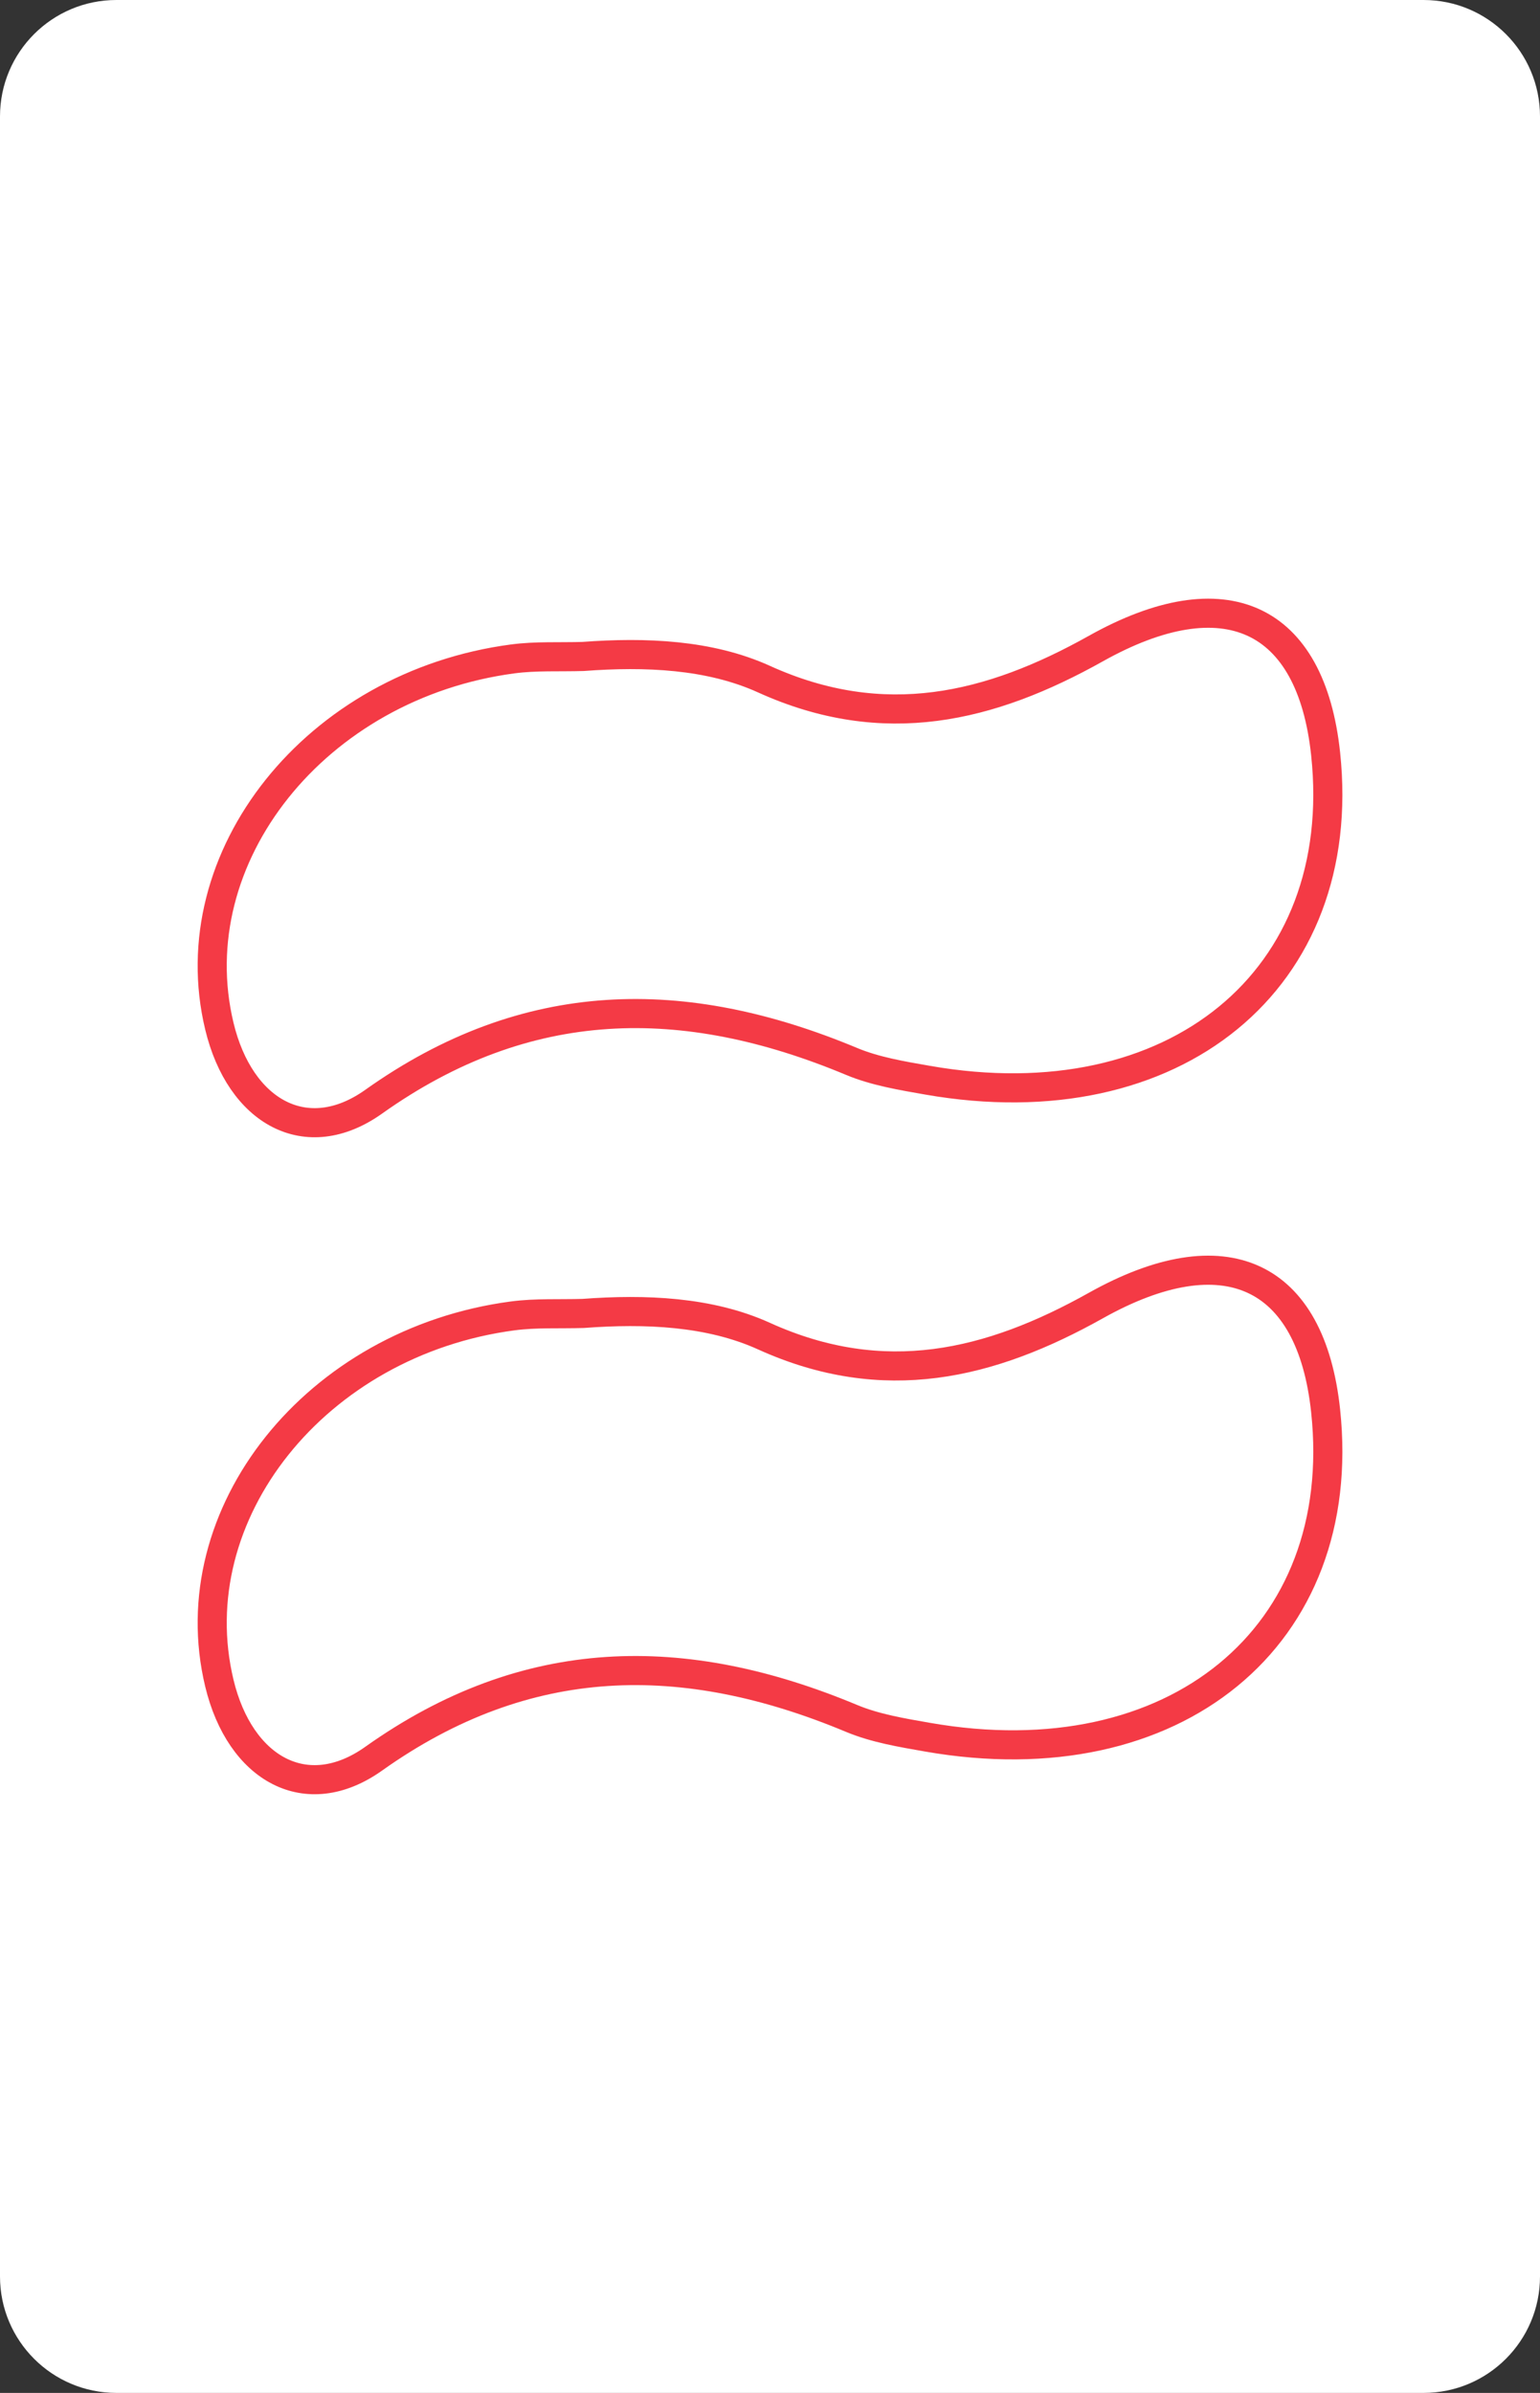 <?xml version="1.0" encoding="utf-8"?>
<!-- Generator: Adobe Illustrator 16.0.0, SVG Export Plug-In . SVG Version: 6.00 Build 0)  -->
<!DOCTYPE svg PUBLIC "-//W3C//DTD SVG 1.1//EN" "http://www.w3.org/Graphics/SVG/1.1/DTD/svg11.dtd">
<svg version="1.1" id="Layer_1" xmlns="http://www.w3.org/2000/svg" xmlns:xlink="http://www.w3.org/1999/xlink" x="0px" y="0px"
	 width="158.74px" height="246.61px" viewBox="0 0 158.74 246.61" enable-background="new 0 0 158.74 246.61" xml:space="preserve">
<rect x="0" y="0" width="158.74" height="246.61" fill="#333333" stroke="none"/>
<path fill="#FFFFFF" d="M158.74,234.61c0,6.627-5.373,12-12,12H12c-6.628,0-12-5.373-12-12V12C0,5.373,5.372,0,12,0h134.74
	c6.627,0,12,5.373,12,12V234.61z"/>
<g>
	<path fill-rule="evenodd" clip-rule="evenodd" fill="none" stroke="#F43A45" stroke-width="3" stroke-miterlimit="10" d="
		M60.103,67.654c6.417-0.482,13.037-0.208,18.645,2.336c12.372,5.611,23.324,2.946,34.216-3.152
		c13.278-7.434,22.174-3.319,23.68,10.861c2.475,23.256-15.586,38.078-41.033,33.625c-2.655-0.464-5.406-0.921-7.825-1.932
		c-17.299-7.223-33.484-7.068-49.271,4.15c-6.925,4.921-13.775,1.069-15.903-7.783c-4.192-17.436,9.94-35.17,30.247-37.854
		C55.234,67.591,57.686,67.727,60.103,67.654z"/>
	<path fill-rule="evenodd" clip-rule="evenodd" fill="none" stroke="#F43A45" stroke-width="3" stroke-miterlimit="10" d="
		M60.103,135.361c6.417-0.481,13.037-0.207,18.645,2.336c12.372,5.611,23.324,2.946,34.216-3.152
		c13.278-7.434,22.174-3.318,23.68,10.861c2.475,23.257-15.586,38.078-41.033,33.626c-2.655-0.464-5.406-0.921-7.825-1.932
		c-17.299-7.224-33.484-7.067-49.271,4.149c-6.925,4.922-13.775,1.069-15.903-7.782c-4.192-17.437,9.94-35.171,30.247-37.854
		C55.234,135.299,57.686,135.435,60.103,135.361z"/>
</g>
</svg>
